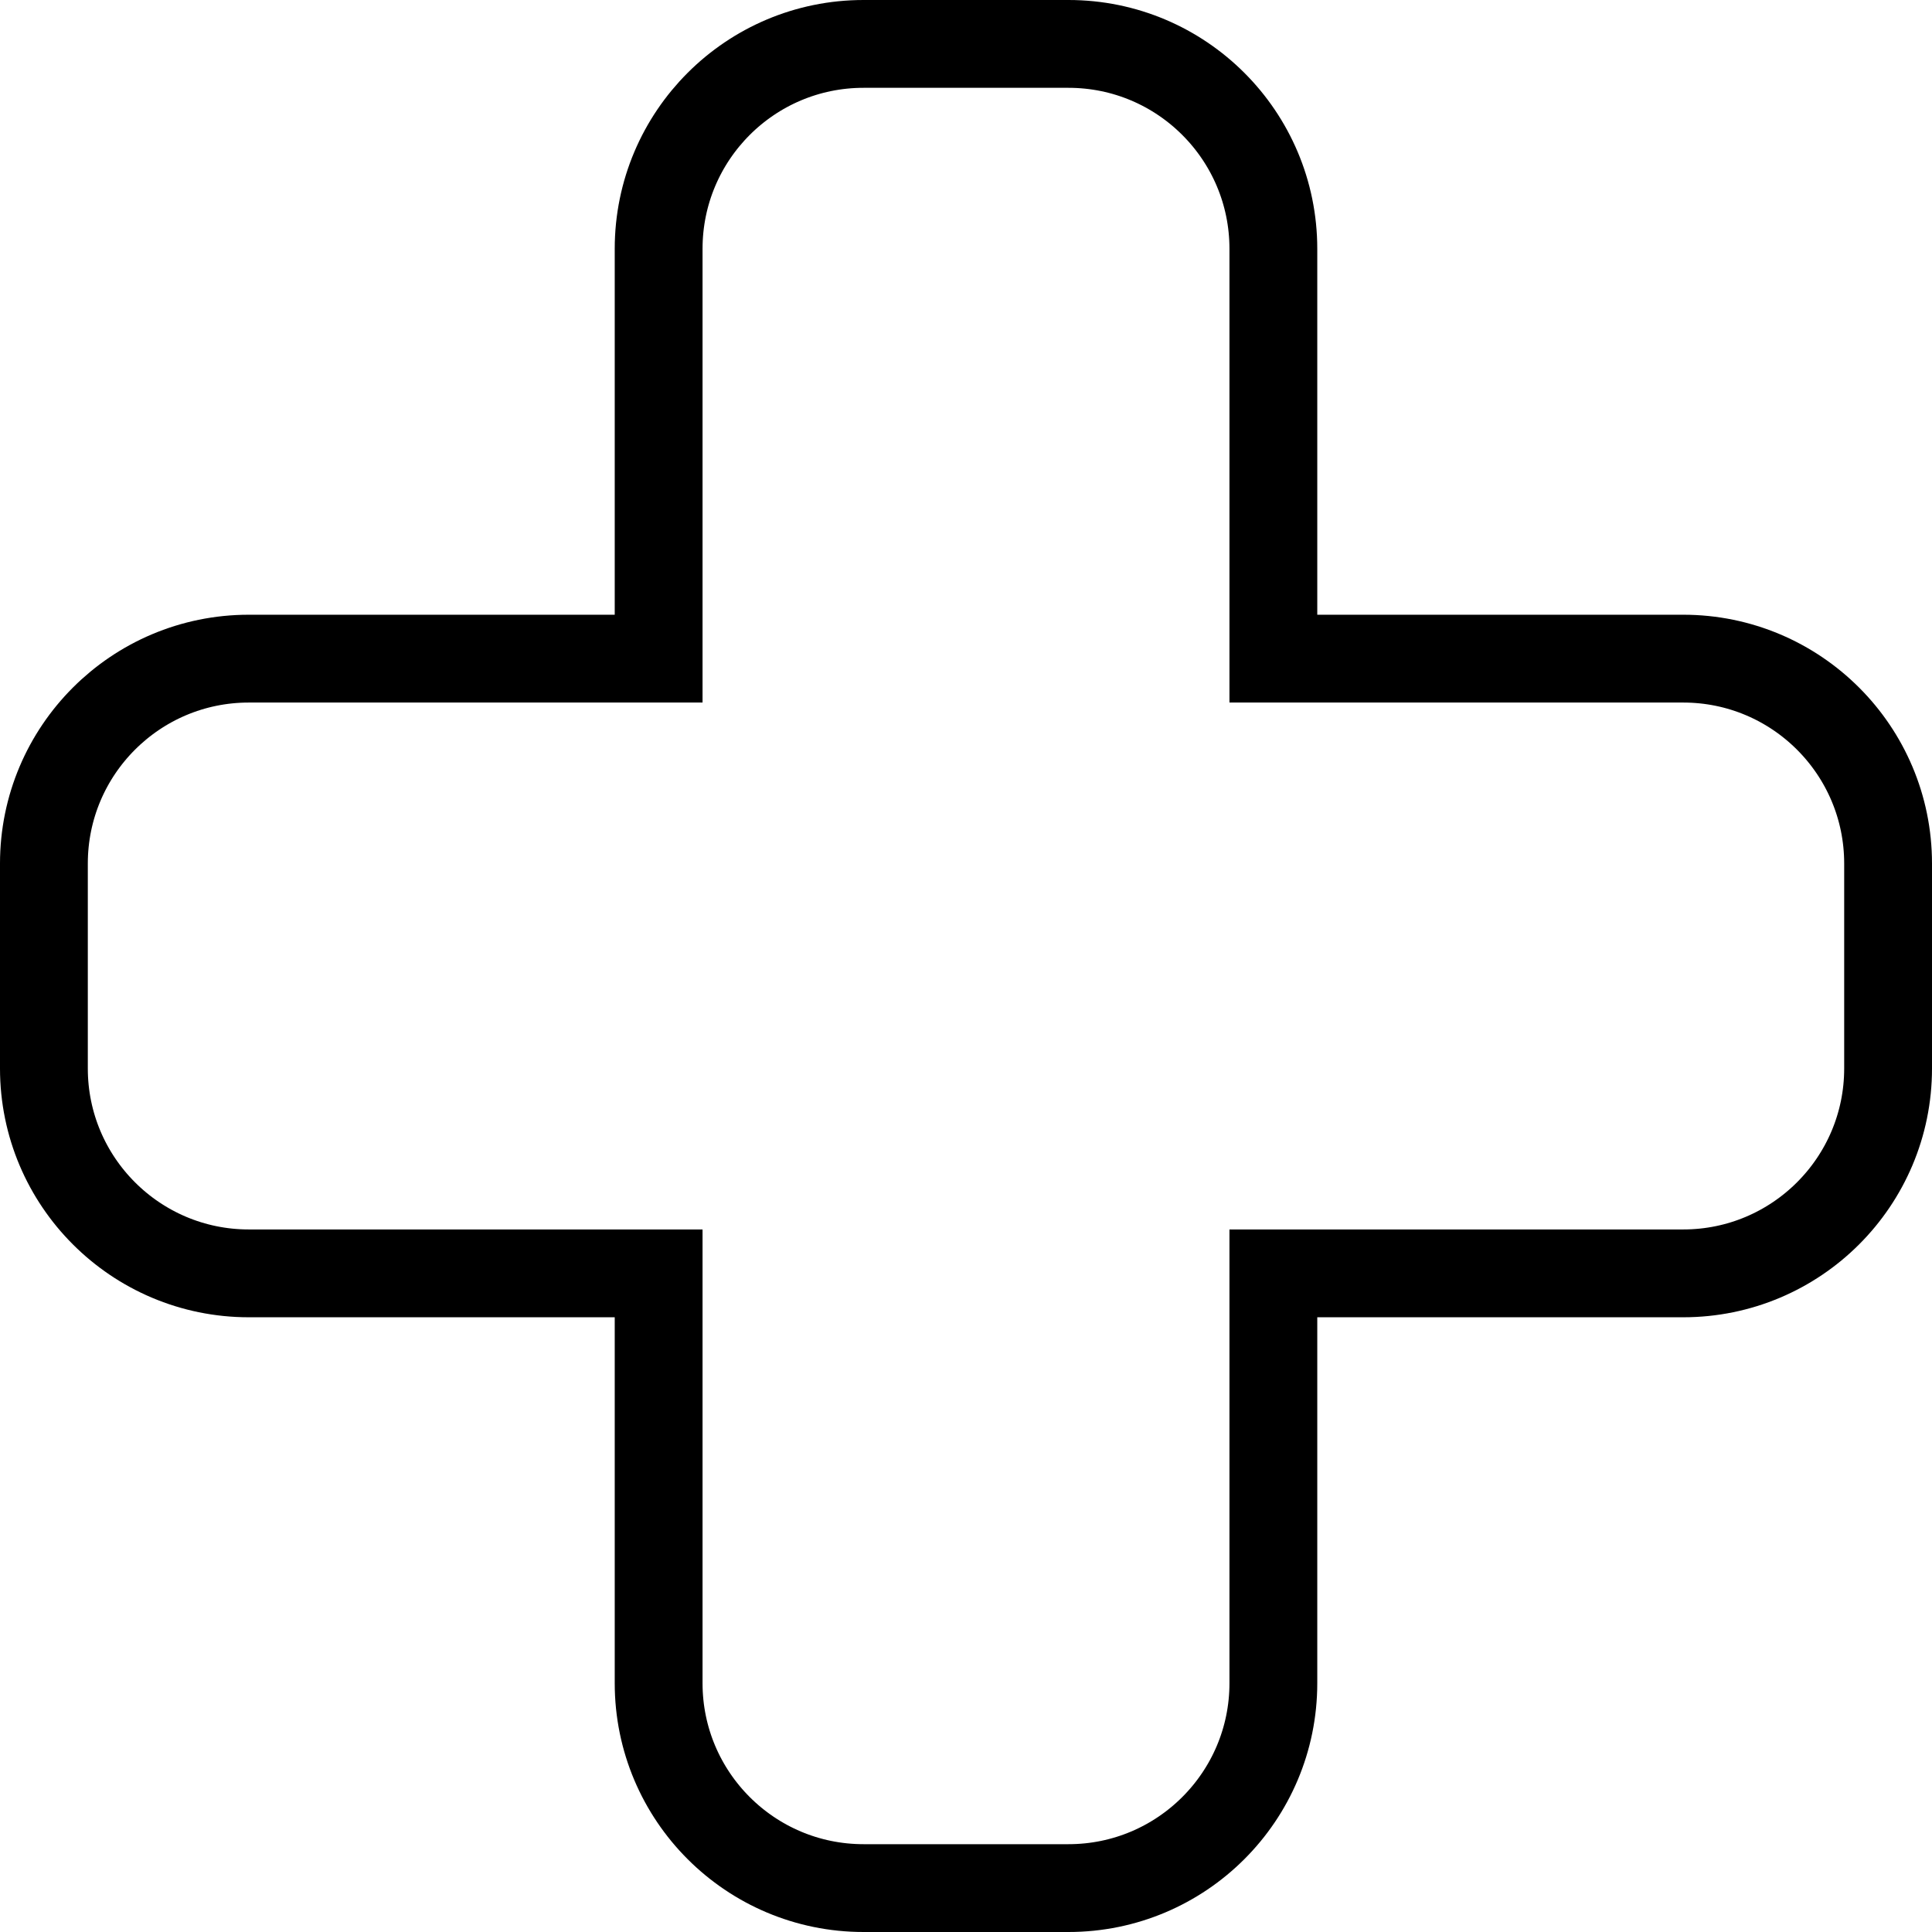 <svg width="132" height="132" viewBox="0 0 132 132" fill="none" xmlns="http://www.w3.org/2000/svg">
<path d="M45 115V87C45 87 38.732 87 31 87H17C9.268 87 3 80.732 3 73V59C3 51.268 9.268 45 17 45H45C45 45 45 38.732 45 31V17C45 9.268 51.268 3 59 3H73C80.732 3 87 9.268 87 17V31C87 38.732 87 45 87 45H115C122.732 45 129 51.268 129 59V73C129 80.732 122.732 87 115 87C115 87 94.732 87 87 87C87 87 87 93.268 87 101V115C87 122.732 80.732 129 73 129H59C51.268 129 45 122.732 45 115Z" stroke="black" stroke-width="6"/>
</svg>
